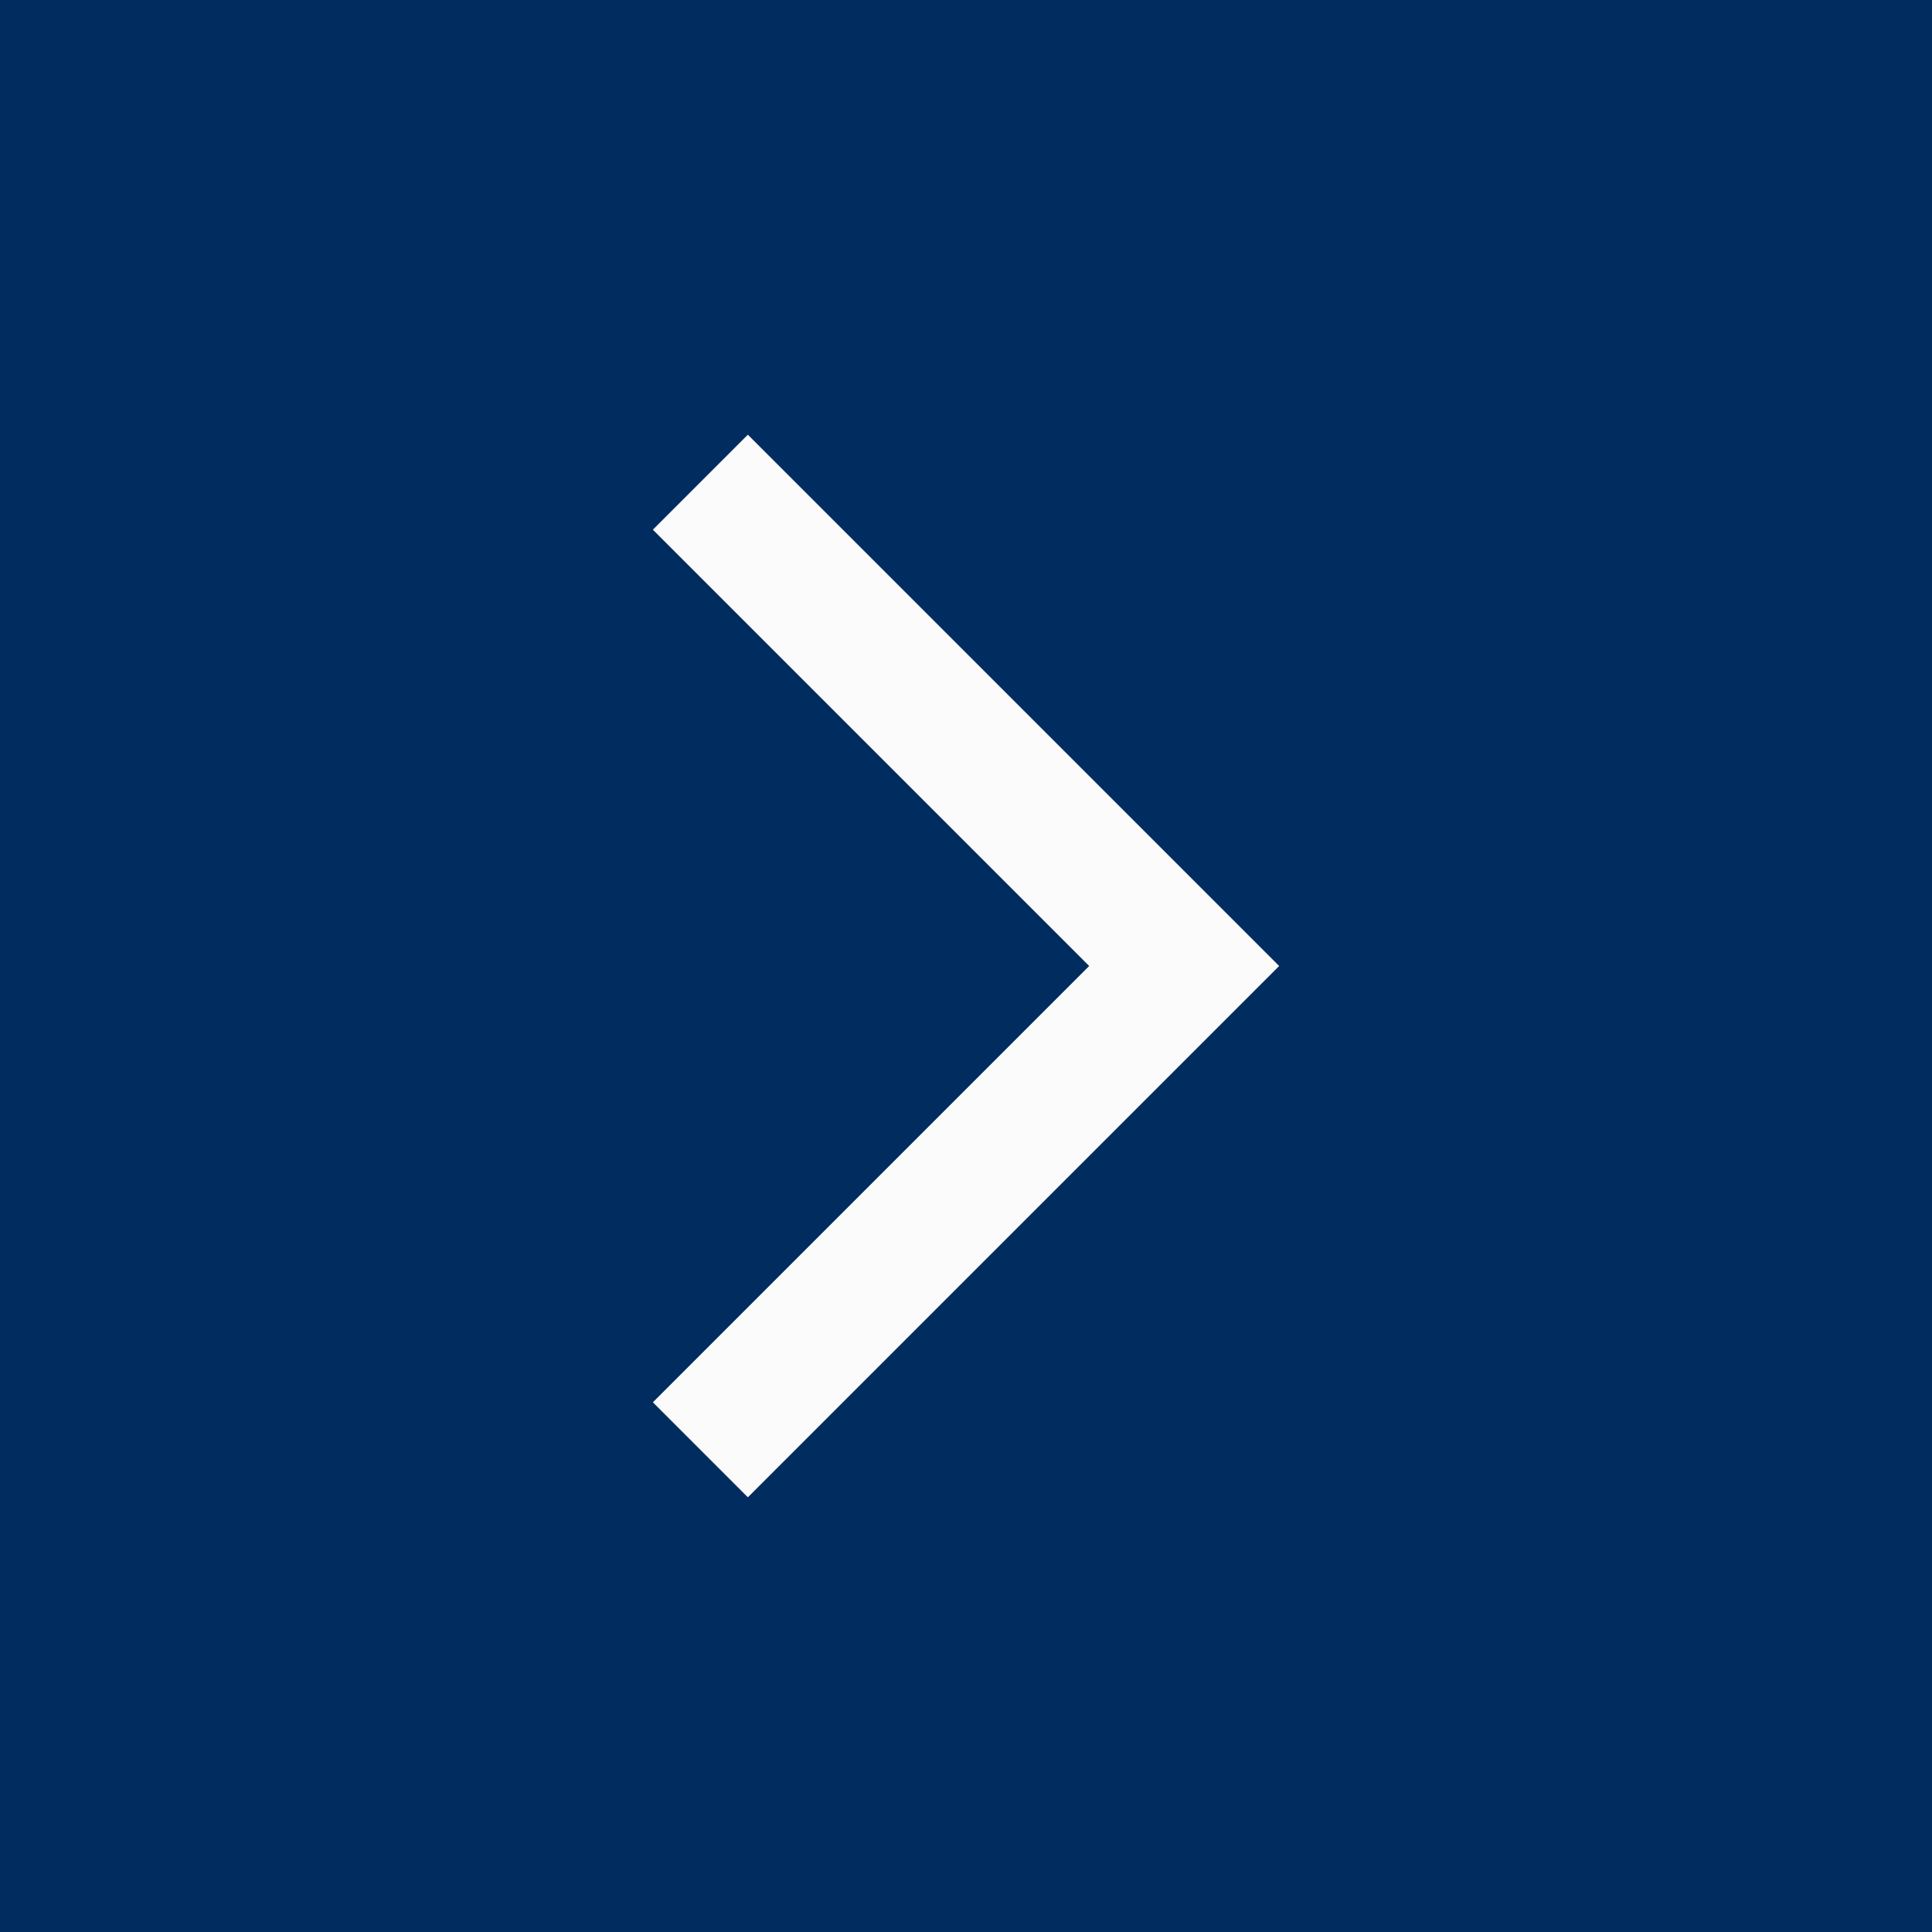 <svg width="36" height="36" viewBox="0 0 36 36" fill="none" xmlns="http://www.w3.org/2000/svg">
<rect x="0" y="0" width="36" height="36" fill="#808080" stroke="none"/>
<rect width="36" height="36" transform="translate(36 36) rotate(180)" fill="#002C5F"/>
<path d="M12.165 26.13L13.935 27.9L23.835 18L13.935 8.1L12.165 9.87L20.295 18L12.165 26.13Z" fill="#FBFBFB"/>
</svg>
